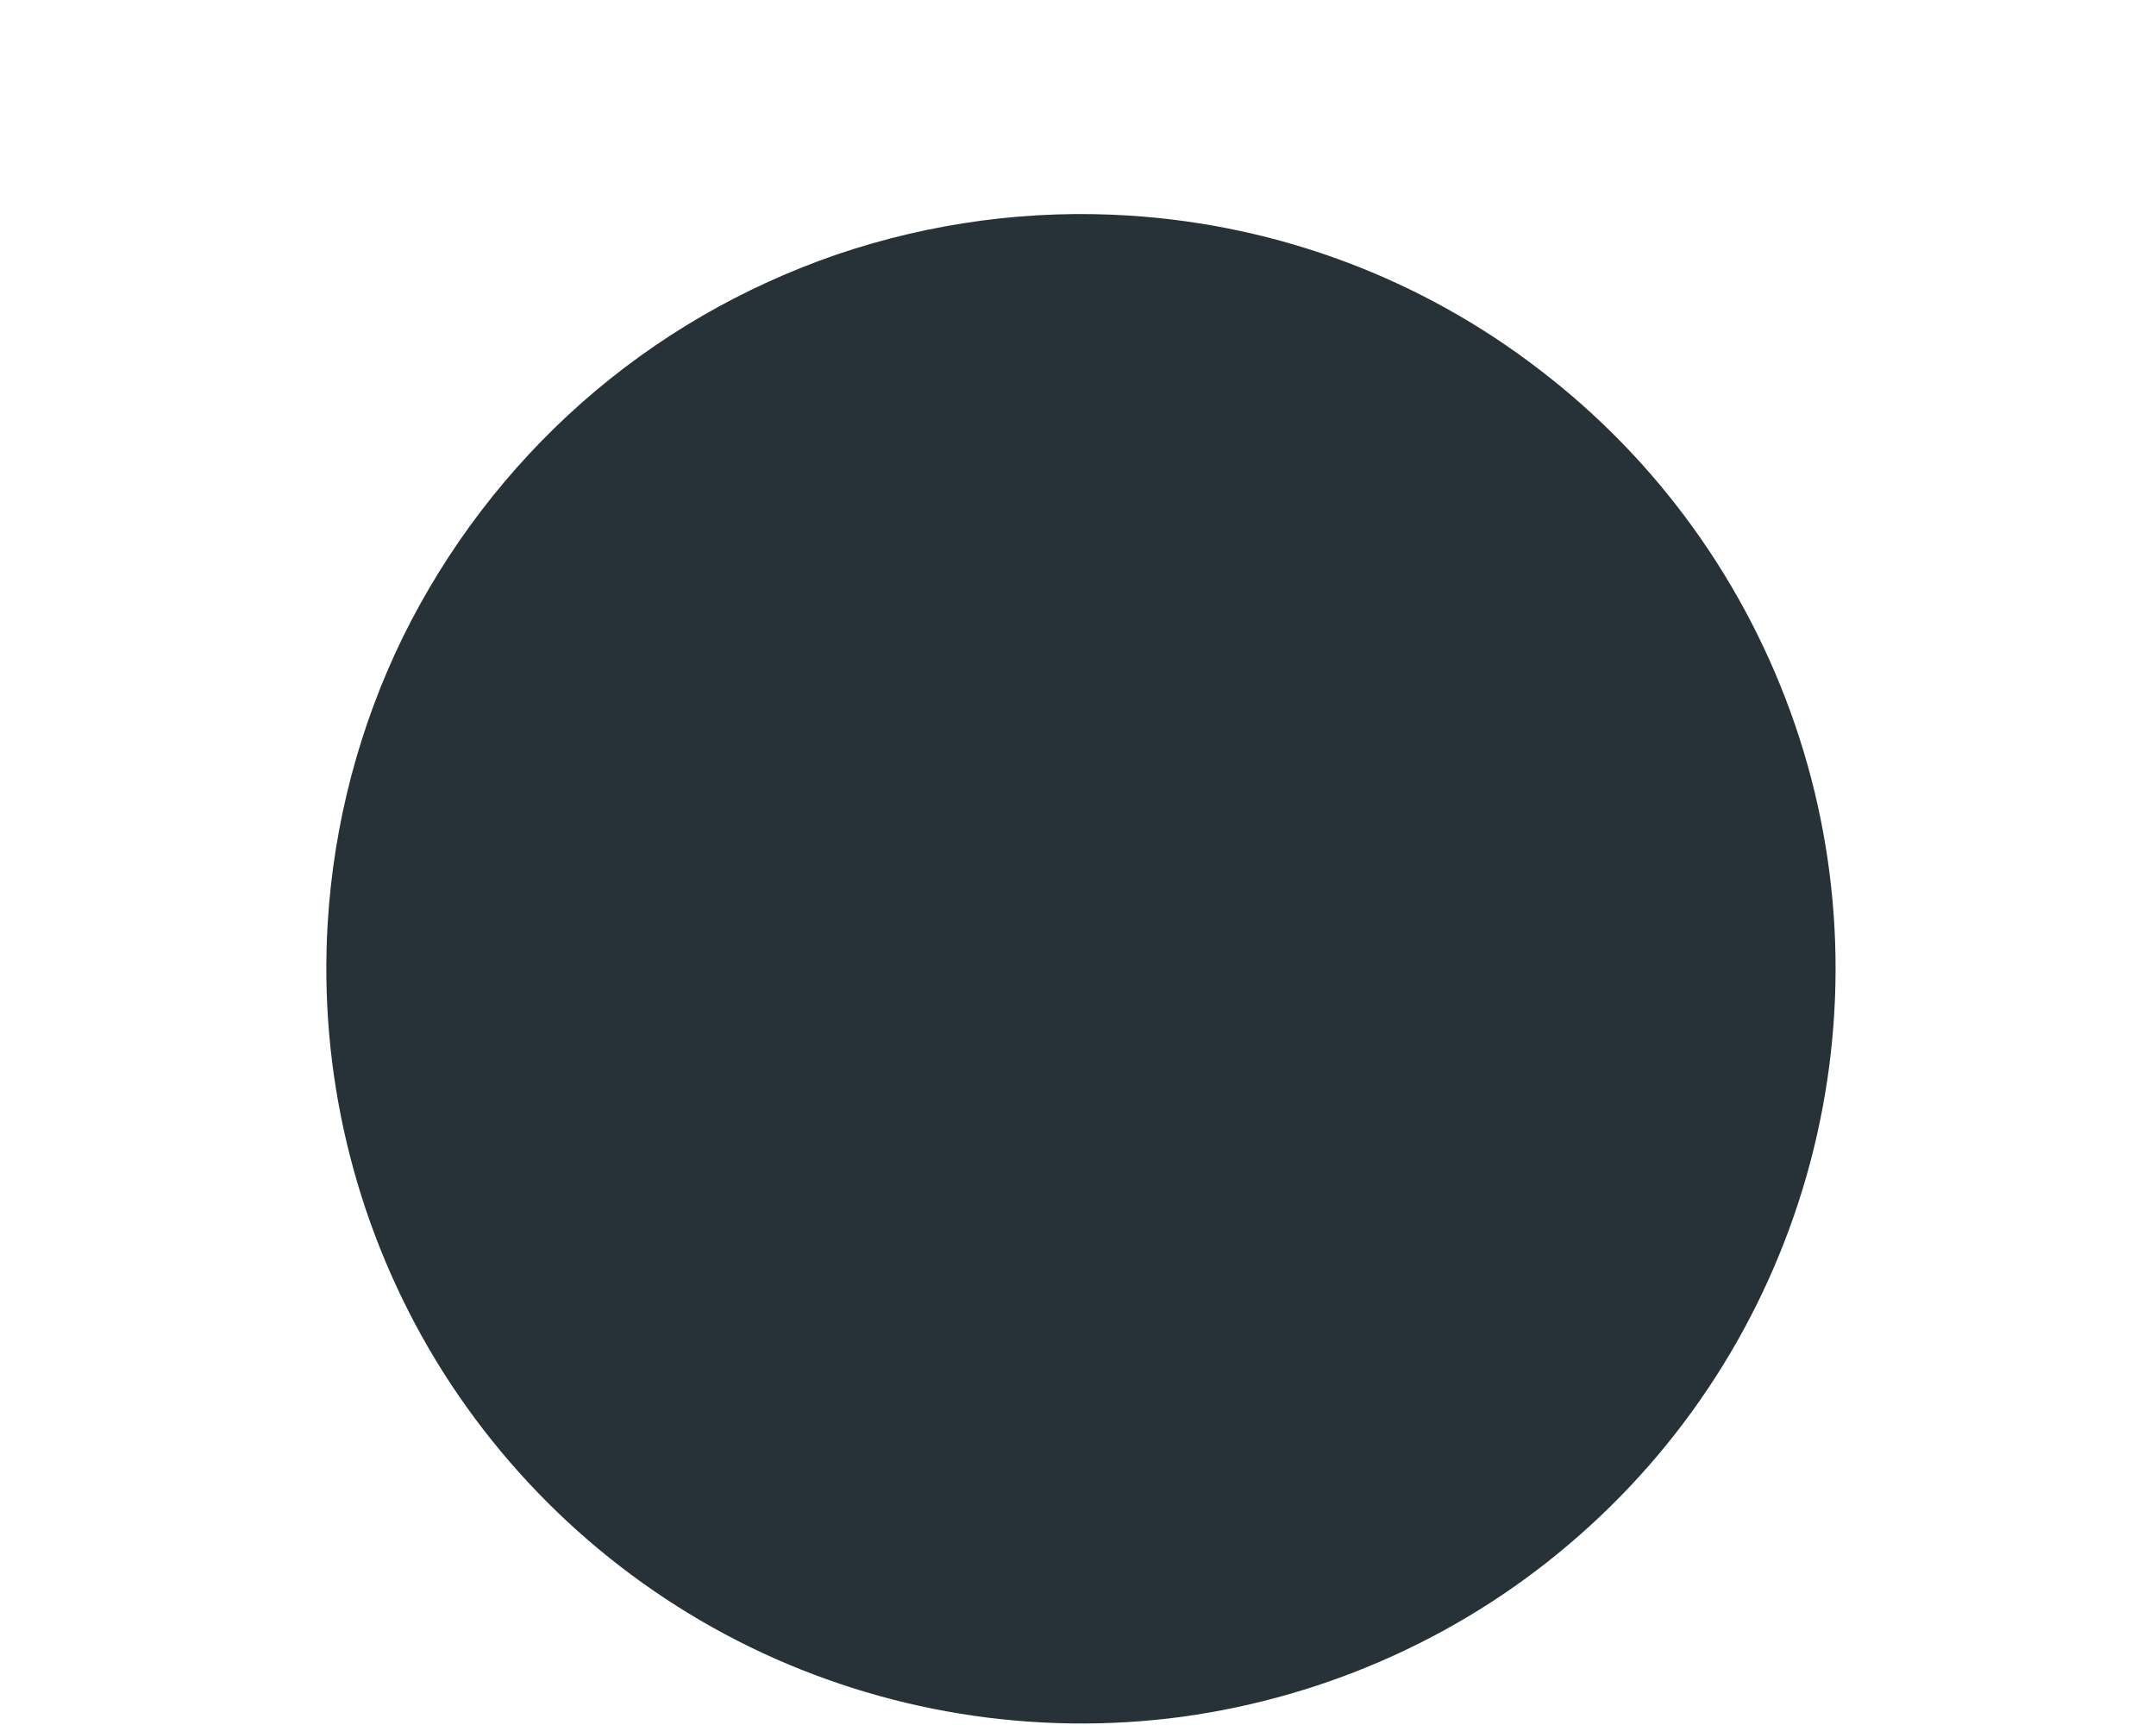<?xml version="1.0" encoding="UTF-8" standalone="no"?><svg width='5' height='4' viewBox='0 0 5 4' fill='none' xmlns='http://www.w3.org/2000/svg'>
<path d='M0.76 2.14C0.739 2.485 0.821 2.829 0.995 3.128C1.169 3.426 1.428 3.667 1.739 3.819C2.049 3.97 2.398 4.027 2.741 3.981C3.083 3.934 3.405 3.788 3.664 3.559C3.924 3.33 4.109 3.03 4.198 2.696C4.287 2.361 4.275 2.008 4.163 1.681C4.051 1.354 3.845 1.067 3.57 0.857C3.296 0.646 2.965 0.522 2.62 0.5C2.39 0.485 2.159 0.516 1.941 0.59C1.723 0.665 1.522 0.781 1.349 0.934C1.177 1.086 1.036 1.271 0.934 1.478C0.833 1.685 0.774 1.91 0.76 2.14Z' fill='#263238'/>
</svg>
